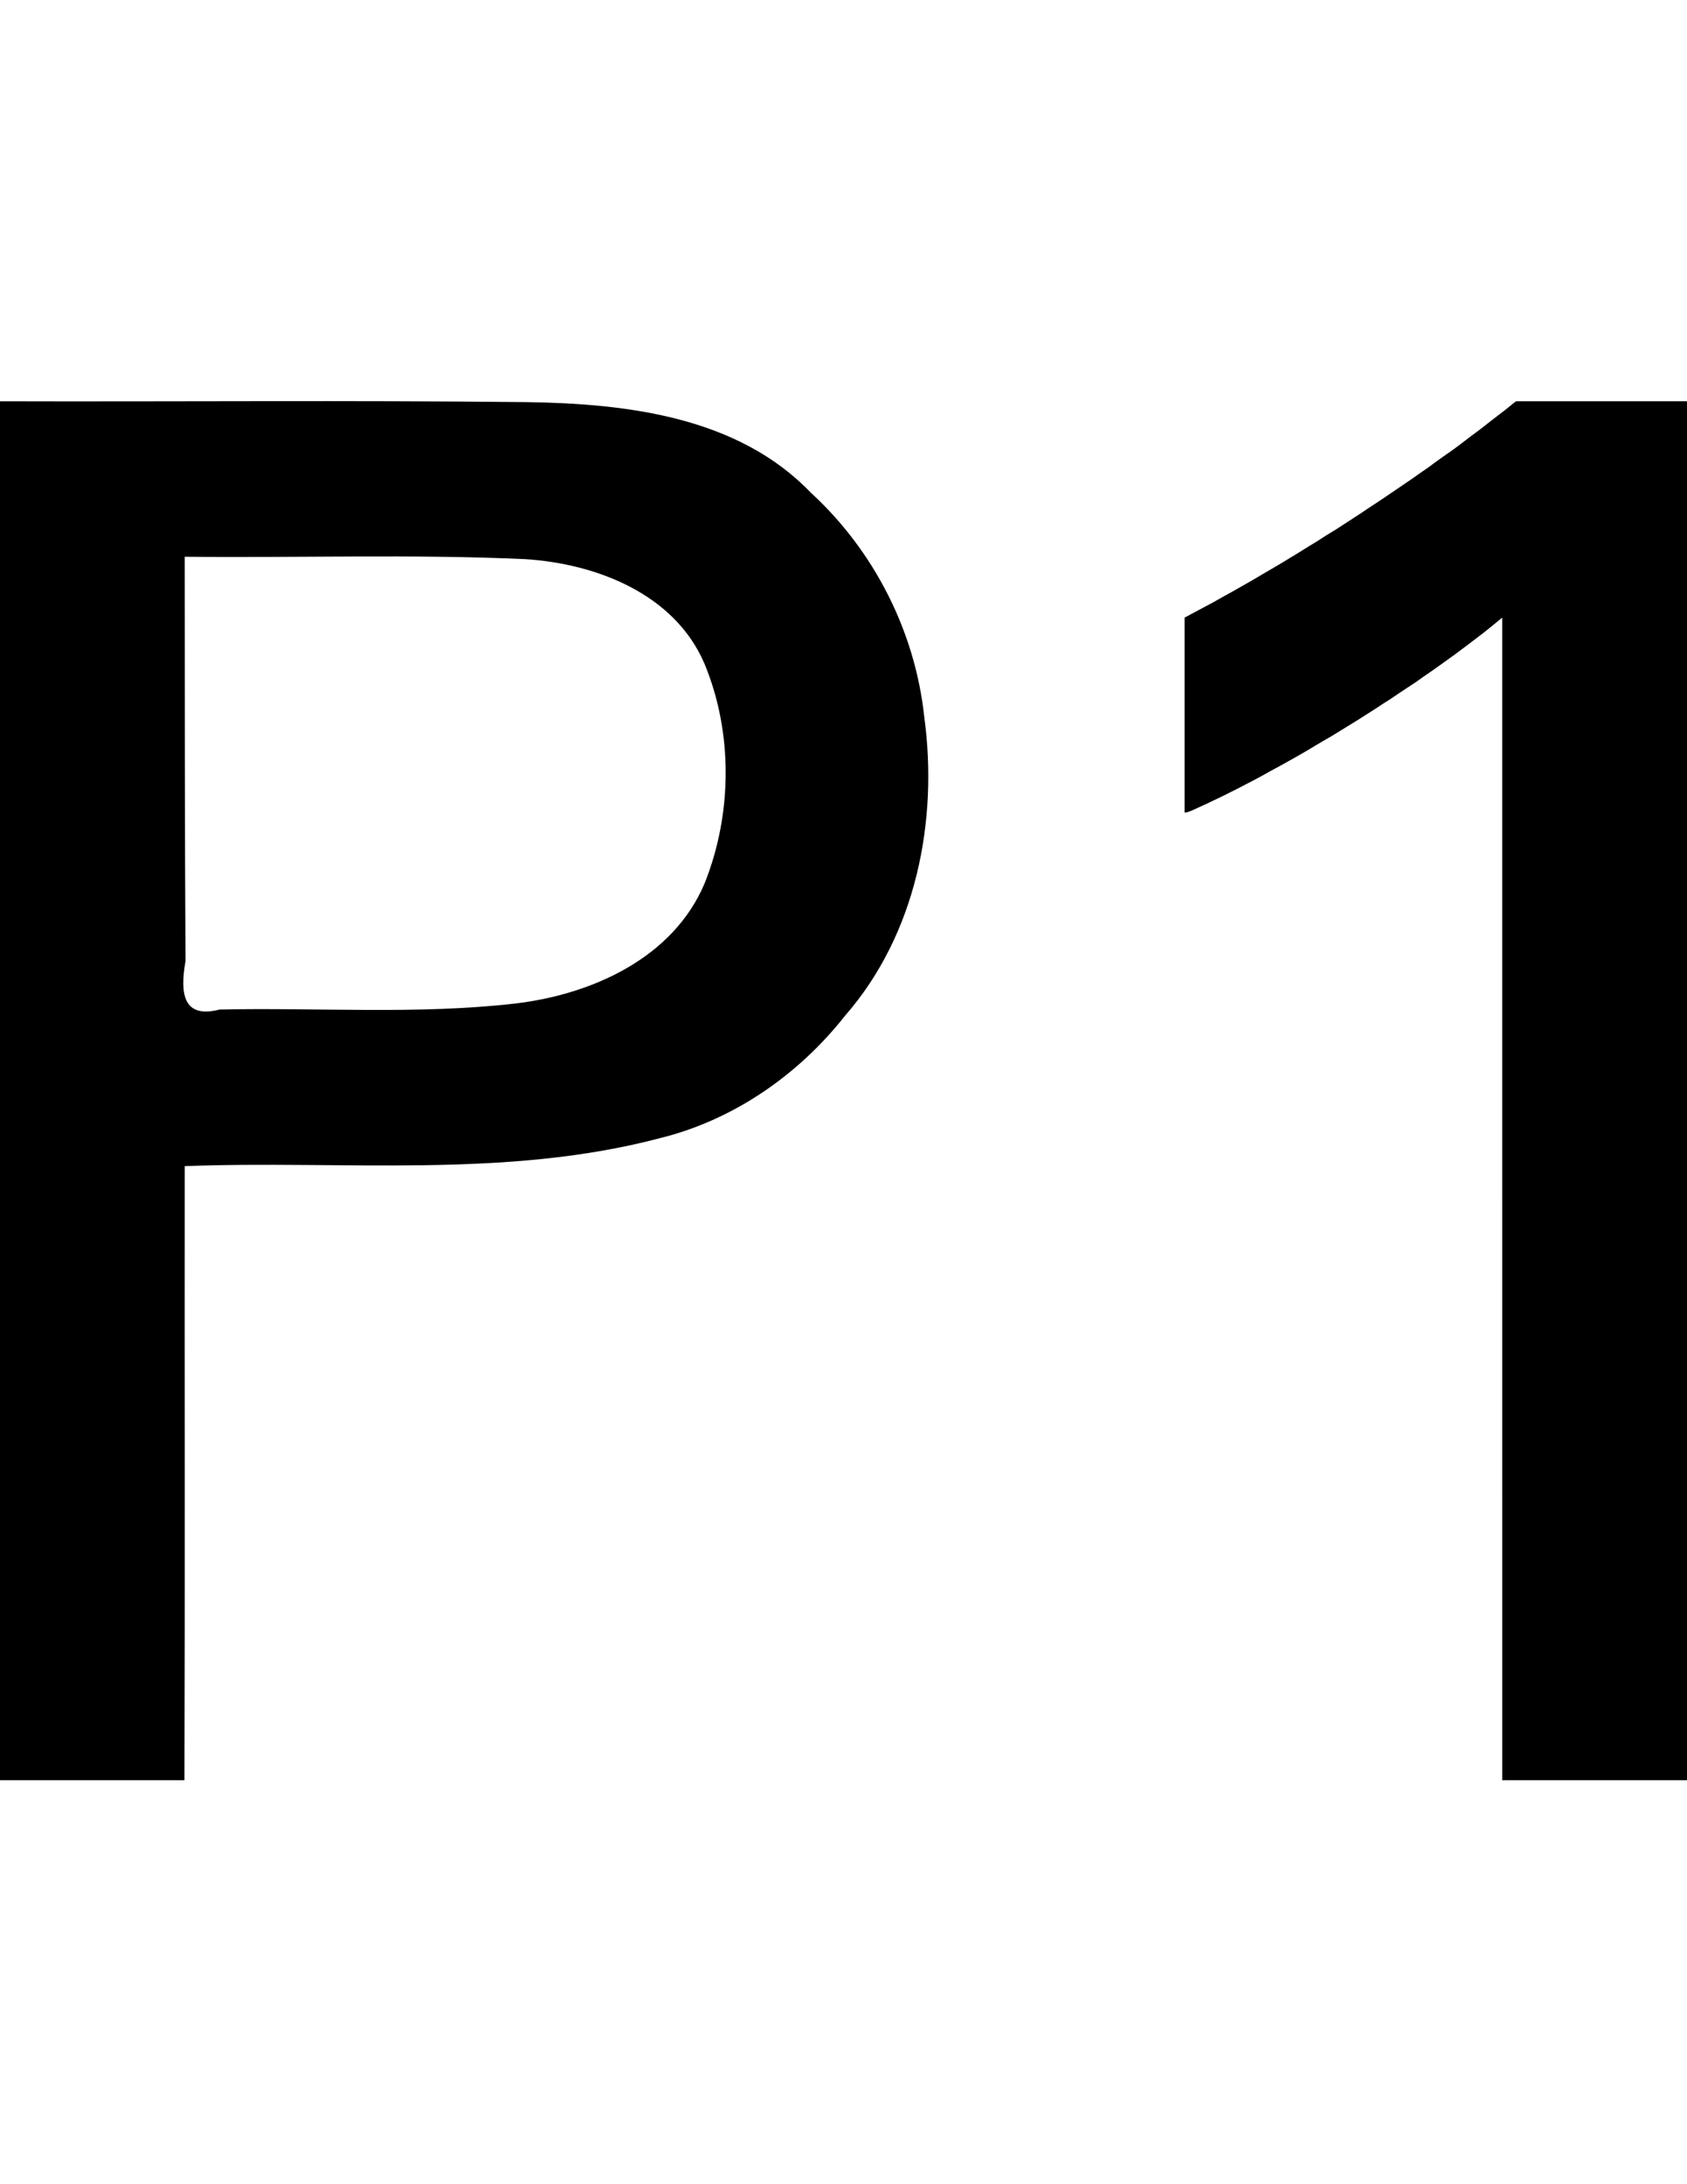 <?xml version="1.0" encoding="UTF-8" standalone="no"?>
<!-- Generator: Adobe Illustrator 16.0.1, SVG Export Plug-In . SVG Version: 6.00 Build 0)  -->

<svg
   xmlns:dc="http://purl.org/dc/elements/1.1/"
   xmlns:cc="http://creativecommons.org/ns#"
   xmlns:rdf="http://www.w3.org/1999/02/22-rdf-syntax-ns#"
   xmlns:svg="http://www.w3.org/2000/svg"
   xmlns="http://www.w3.org/2000/svg"
   xmlns:sodipodi="http://sodipodi.sourceforge.net/DTD/sodipodi-0.dtd"
   xmlns:inkscape="http://www.inkscape.org/namespaces/inkscape"
   version="1.0"
   id="_x31_"
   x="0px"
   y="0px"
   width="612px"
   height="792px"
   viewBox="0 0 612 792"
   enable-background="new 0 0 612 792"
   xml:space="preserve"
   inkscape:version="0.48.2 r9819"
   sodipodi:docname="7055.svg"><defs
   id="defs14" /><sodipodi:namedview
   pagecolor="#ffffff"
   bordercolor="#666666"
   borderopacity="1"
   objecttolerance="10"
   gridtolerance="10"
   guidetolerance="10"
   inkscape:pageopacity="0"
   inkscape:pageshadow="2"
   inkscape:window-width="1920"
   inkscape:window-height="1073"
   id="namedview12"
   showgrid="false"
   inkscape:zoom="0.2979798"
   inkscape:cx="-432.30508"
   inkscape:cy="396"
   inkscape:window-x="0"
   inkscape:window-y="0"
   inkscape:window-maximized="1"
   inkscape:current-layer="_x31_" />
<g
   id="LWPOLYLINE"
   style="stroke:none;fill:#000000;fill-opacity:1">
	
		<path
   style="fill:#000000;fill-opacity:1;stroke:none"
   d="m -1.25,145.5 c -0.409,166.666 -0.235,333.333 -0.312,500 22.823,0 45.646,0 68.469,0 0.22,-74.213 0.031,-148.438 0.094,-222.656 57.362,-2.18 116.099,4.681 172.344,-10.125 26.78,-6.608 50.252,-22.907 67.241,-44.442 25.677,-29.433 33.87,-70.412 28.701,-108.412 -3.332,-30.969 -18.212,-60.16 -41.14,-81.218 C 267.708,151.121 227.561,146.377 191.344,145.813 127.155,145.101 62.945,145.694 -1.25,145.5 z M 67,201.875 c 41.172,0.451 82.396,-0.989 123.531,0.875 25.762,1.623 54.114,12.555 64.987,37.799 10.438,25.04 10.153,54.6 0.107,79.732 -11.434,27.138 -40.912,40.292 -68.574,43.584 -35.623,4.105 -71.588,1.423 -107.363,2.197 C 66.549,369.43 65.183,360.511 67.299,348.492 67.019,299.62 67.026,250.747 67,201.875 z"
   id="path4"
   inkscape:connector-curvature="0" />
</g>
<g
   id="LWPOLYLINE_1_">
	
		
</g>
<g
   id="LWPOLYLINE_2_"
   style="stroke:none;fill:#000000;fill-opacity:1">
	
		<path
   fill="none"
   stroke="#000000"
   stroke-width="0.709"
   stroke-linecap="round"
   stroke-linejoin="round"
   stroke-miterlimit="10"
   d="   M544.992,645.5c0.477,0,1.078,0,1.078,0h0.836h0.957h1.316h1.316h1.555h1.797h1.797h2.031h2.156h2.152h2.273h2.395h2.512h2.516   h2.512h2.516h2.633h2.512h2.512h2.633h2.395h2.512h2.395h2.273h2.156h2.152h2.035h1.797h1.793h1.555h1.316h1.316h0.961h0.836   c0.598,0,0.957,0,0.957,0c0.121,0,0.121-0.957,0.121-0.957v-2.633v-4.43v-5.984v-7.539v-8.855V604.93v-11.488v-12.445v-13.645   v-14.48v-15.316v-16.156v-16.754v-17.355v-17.832v-18.129v-18.43V414.23V395.5v-18.73v-18.668v-18.43V321.48v-17.77v-17.355   v-16.754v-16.094v-15.379v-14.48v-13.586V197.5v-11.43v-10.172v-8.918v-7.48v-5.98v-4.371v-2.691V145.5c-0.48,0-0.957,0-0.957,0   h-0.84h-0.957h-1.078h-1.316h-1.434h-1.559h-1.793h-1.797h-2.035h-2.031h-2.156h-2.152h-2.273h-2.395h-2.273h-2.395h-2.395h-2.391   h-2.395h-2.273h-2.395h-2.273h-2.156h-2.152h-2.035h-2.035h-1.793h-1.797h-1.555h-1.438h-1.316h-1.074h-0.957h-0.84   c-0.477,0-0.836,0-0.836,0c-0.121,0-2.156,1.676-2.156,1.676l-2.152,1.734l-2.273,1.734l-2.273,1.738l-2.277,1.793l-2.391,1.855   l-2.516,1.855l-2.512,1.914l-2.512,1.914l-2.633,1.914l-2.754,1.918l-2.754,1.973l-2.75,2.035l-2.875,1.973l-2.871,2.035   l-2.992,2.035l-2.992,2.035l-2.992,2.035l-3.109,2.094l-3.113,2.035l-3.109,2.094l-3.113,2.035l-3.23,2.094l-3.23,2.094   l-3.352,2.035l-3.23,2.094l-3.352,2.035l-3.352,2.094l-3.352,2.035l-3.352,2.031l-3.469,2.035l-3.473,2.035l-3.348,1.977   l-3.473,1.973l-3.469,1.977l-3.473,1.914l-3.469,1.973l-3.473,1.855l-3.59,1.914l-3.469,1.855c0,0.48,0,1.137,0,1.137v0.84v1.074   v1.258v1.438v1.613v1.797v1.914v2.094v2.156v2.332v2.336v2.512v2.512v2.574v2.633v2.633v2.691v2.633v2.695v2.57v2.574v2.574v2.453   v2.395v2.273v2.211v2.035v1.914v1.797v1.617v1.434v1.316V293v0.895v0.602c0,0.535,2.633-0.602,2.633-0.602l2.633-1.195l2.75-1.258   l2.754-1.316l2.871-1.375l2.875-1.438l2.871-1.434l2.992-1.559l2.992-1.555l2.992-1.613l2.992-1.676l3.109-1.676l3.113-1.734   l3.109-1.738l3.113-1.793l3.109-1.855l3.113-1.855l3.23-1.855l3.113-1.914l3.109-1.914l3.113-1.914l3.109-1.977l3.113-1.973   l2.992-1.977l3.109-1.973l2.992-2.035l2.992-1.977l2.992-1.973l2.871-2.035l2.875-1.977l2.871-2.031l2.754-1.977l2.75-1.973   l2.633-1.977l2.633-1.973l2.516-1.918l2.512-1.914l2.395-1.914l2.273-1.855l2.273-1.855V645.5z"
   id="path10"
   style="stroke:none;fill:#000000;fill-opacity:1" />
</g>
</svg>